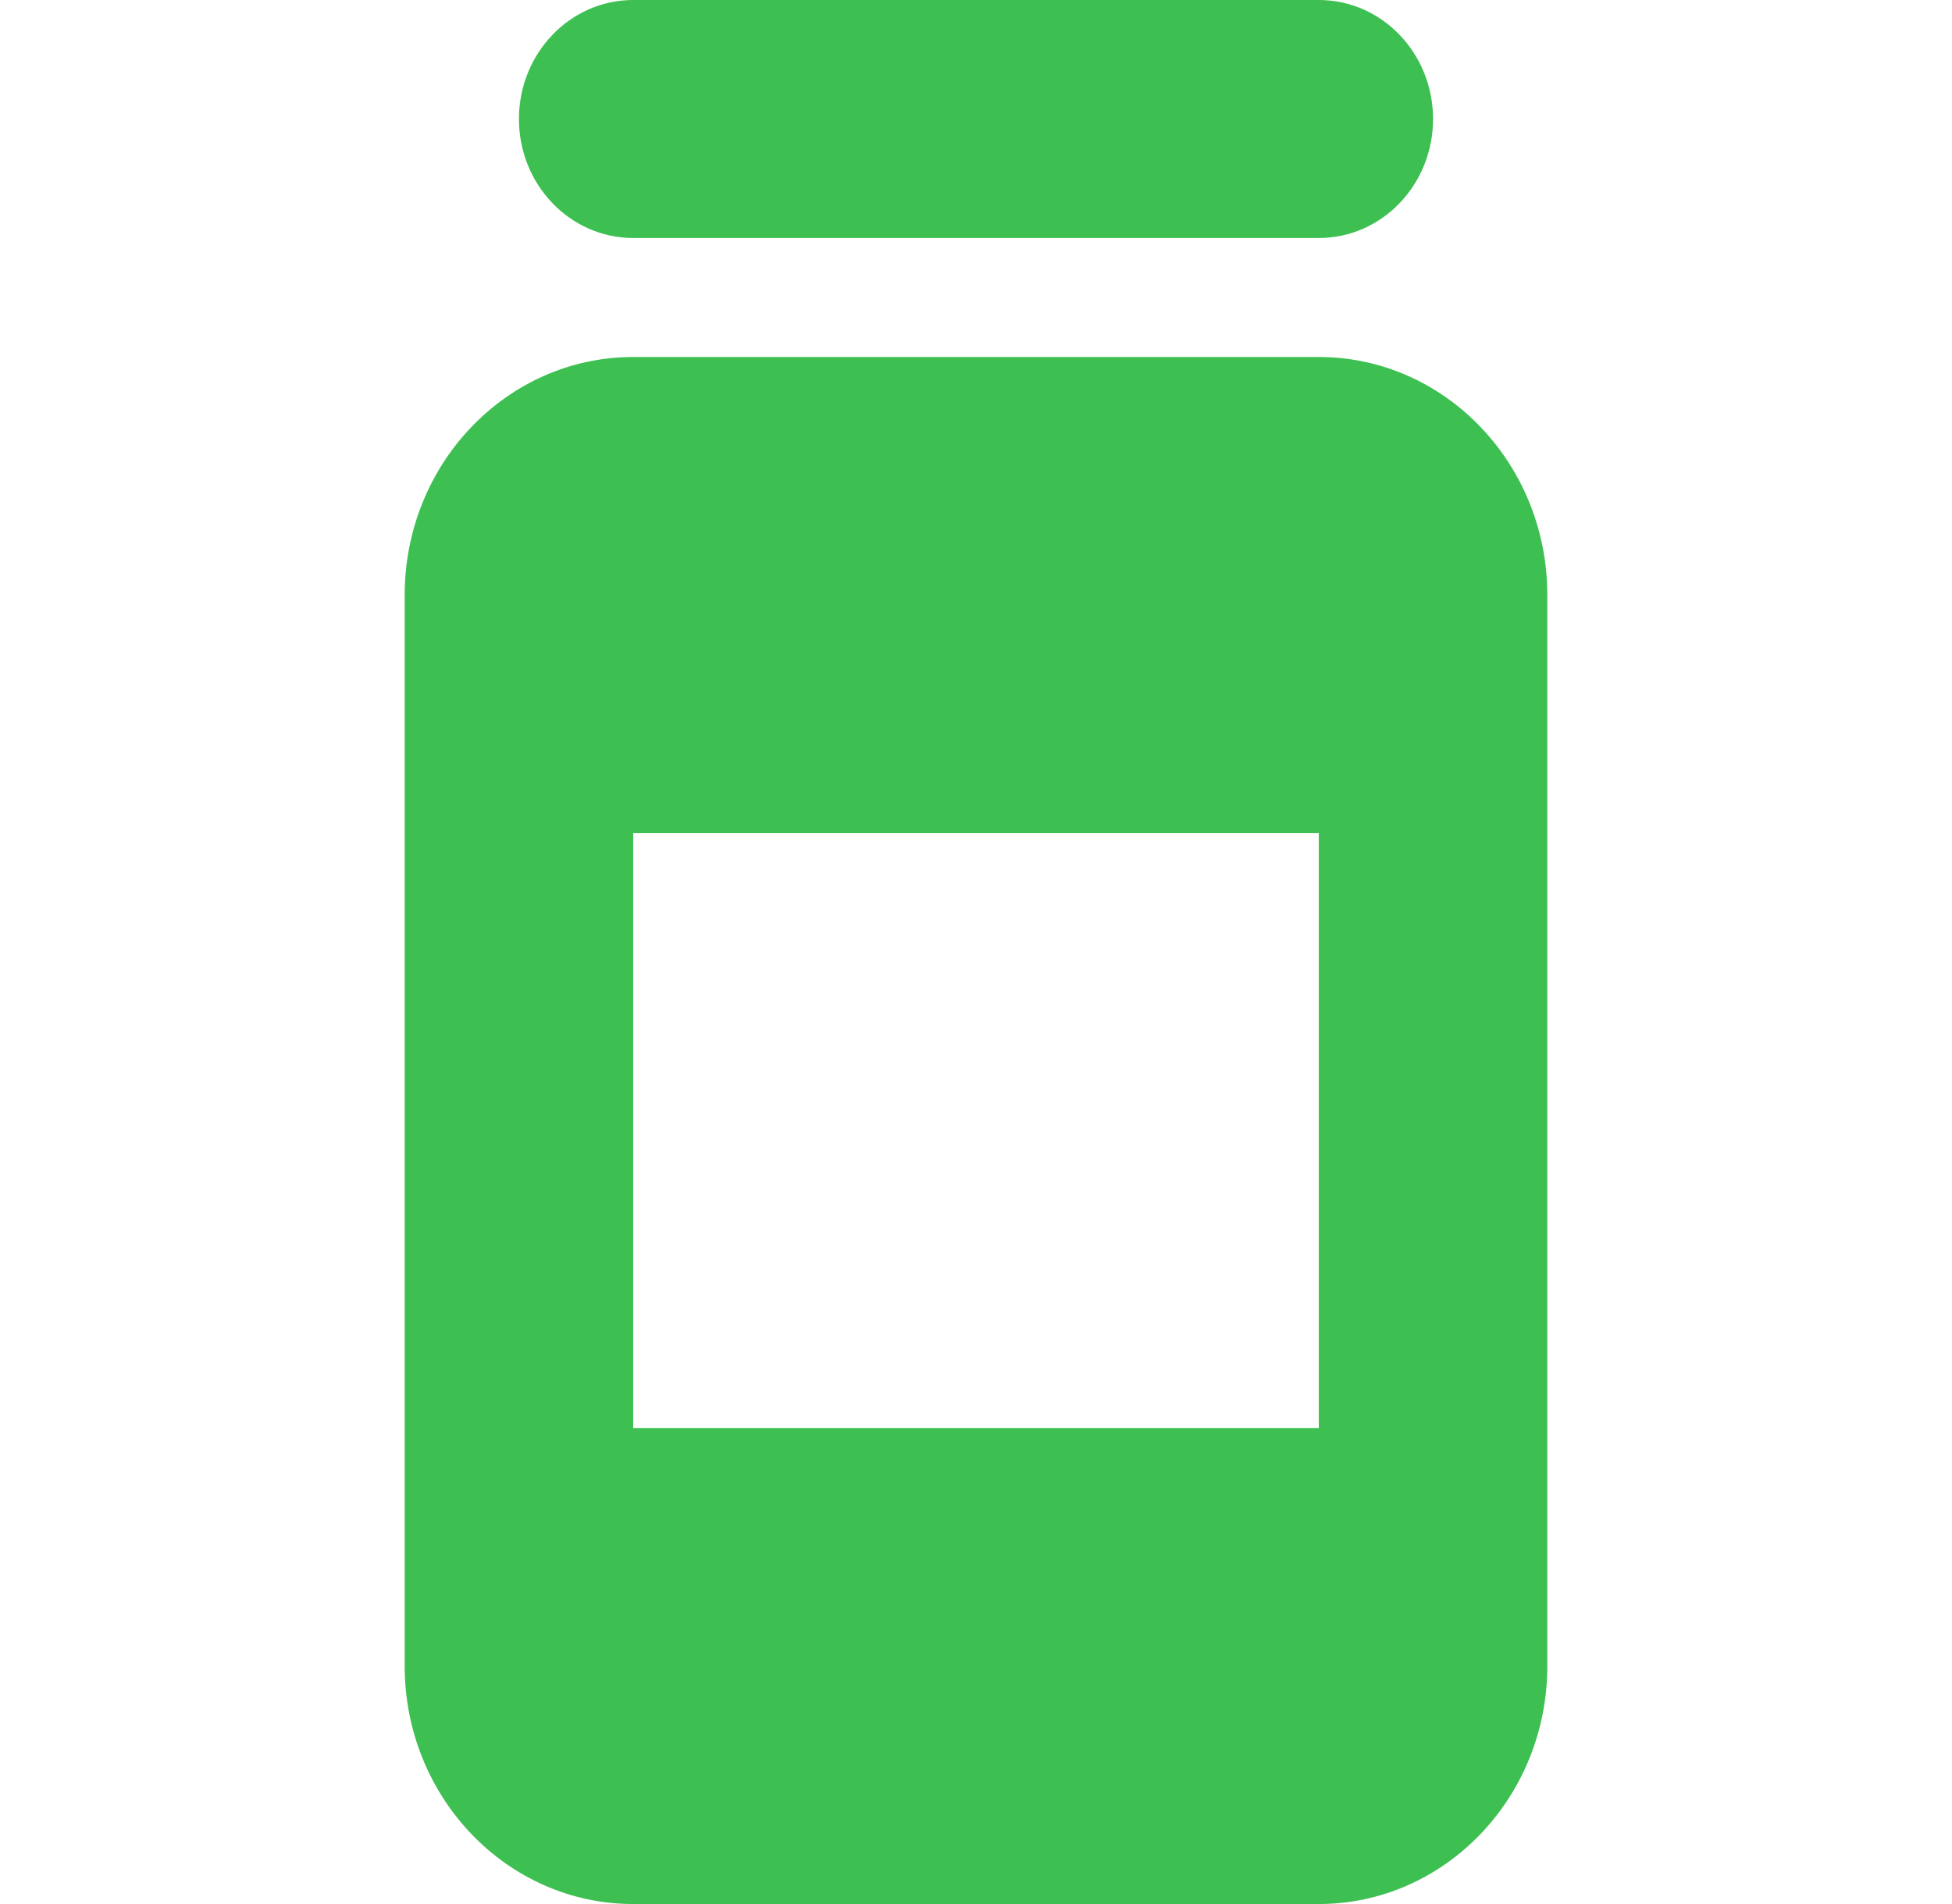 <svg width="41" height="40" viewBox="0 0 41 40" fill="none" xmlns="http://www.w3.org/2000/svg">
<path d="M10.9 2.5C10.9 1.12 11.975 0 13.3 0H27.7C29.027 0 30.1 1.12 30.1 2.5C30.1 3.88 29.027 5 27.7 5H13.3C11.975 5 10.9 3.88 10.9 2.5ZM8.5 12.5C8.5 9.742 10.649 7.5 13.3 7.5H27.7C30.348 7.5 32.5 9.742 32.5 12.5V35C32.5 37.758 30.348 40 27.7 40H13.3C10.649 40 8.5 37.758 8.5 35V12.5ZM27.7 17.5H13.3V30H27.7V17.5Z" fill="#3DC051"/>
</svg>
